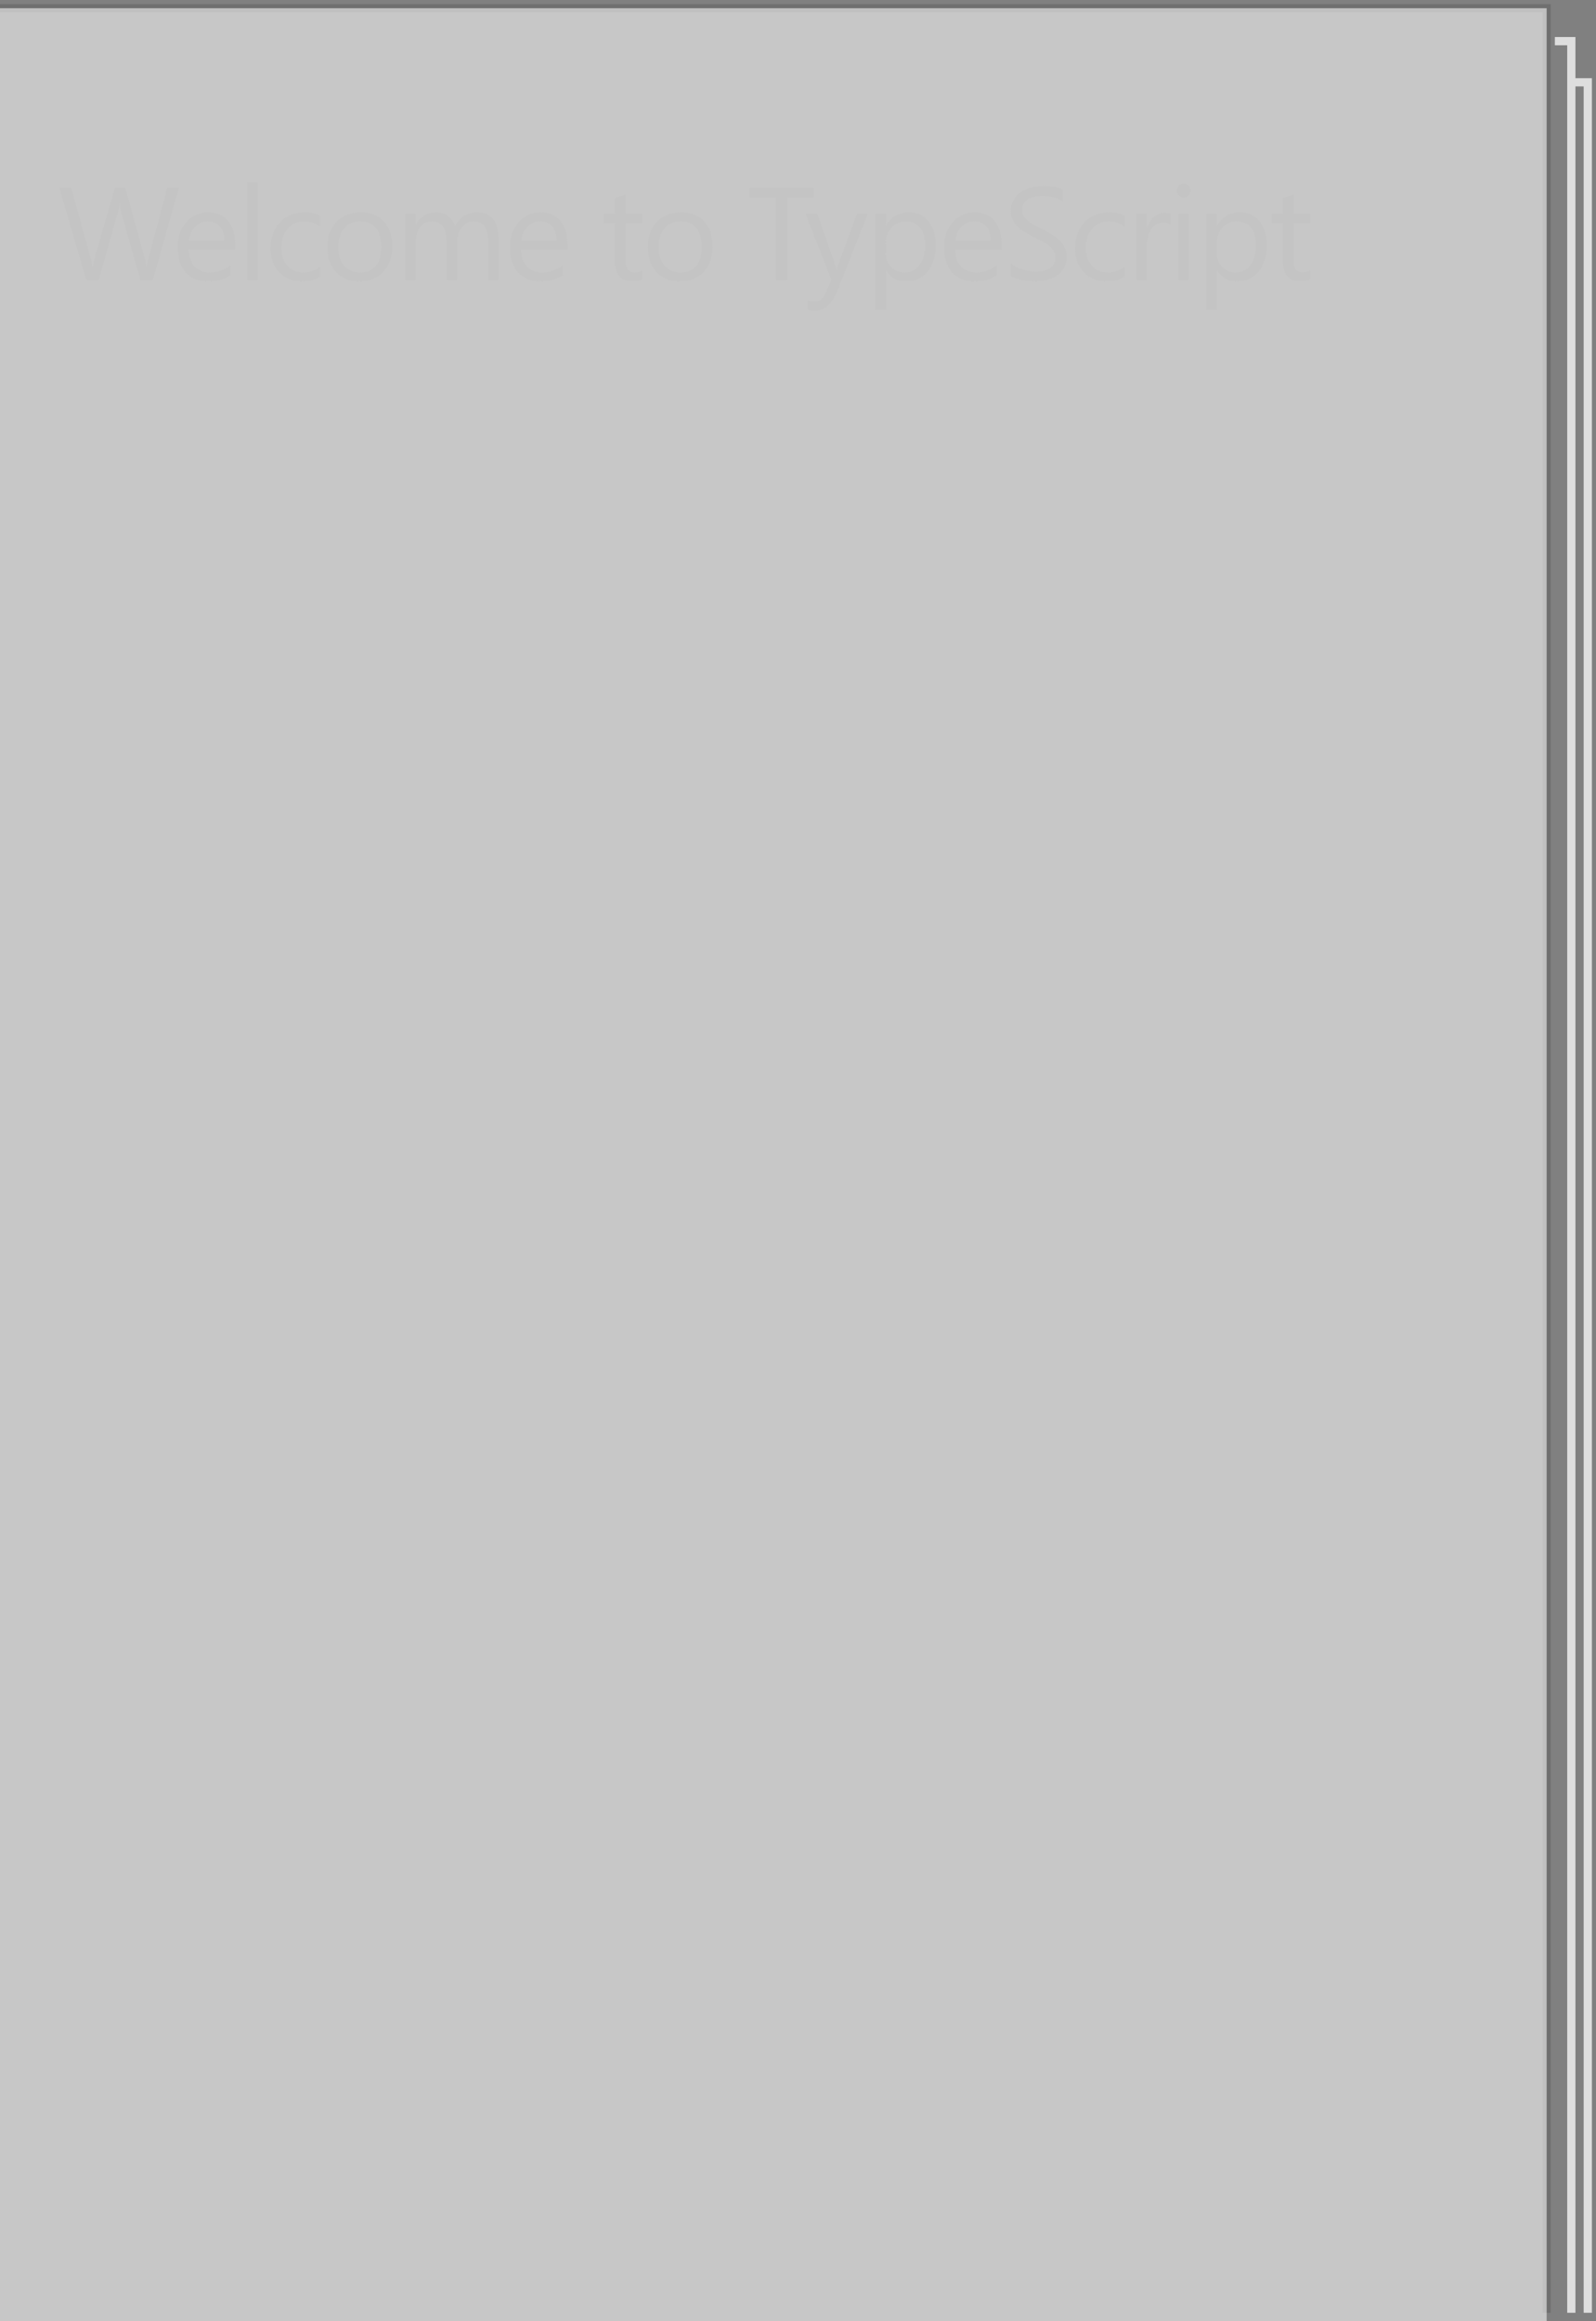 <svg width="194" height="282" viewBox="0 0 194 282" fill="none" xmlns="http://www.w3.org/2000/svg">
<rect x="0" y="0" width="194" height="282" fill="#808080" stroke="none"/>
<path d="M0 1H188V281" stroke="black" stroke-opacity="0.13"/>
<path d="M0 1H188V282H0V1Z" fill="#F7F7F7" fill-opacity="0.6"/>
<path d="M189 5H191V281" stroke="#DEDEDE"/>
<path d="M191 10H193V281" stroke="#DEDEDE"/>
<path d="M21.75 22.797L18.586 34H17.047L14.742 25.812C14.643 25.463 14.583 25.083 14.562 24.672H14.531C14.5 25.057 14.432 25.432 14.328 25.797L12.008 34H10.484L7.203 22.797H8.648L11.031 31.391C11.13 31.75 11.193 32.125 11.219 32.516H11.258C11.284 32.24 11.365 31.865 11.5 31.391L13.977 22.797H15.234L17.609 31.453C17.693 31.75 17.755 32.099 17.797 32.5H17.828C17.849 32.229 17.919 31.87 18.039 31.422L20.328 22.797H21.75ZM28.575 30.32H22.926C22.947 31.211 23.187 31.898 23.645 32.383C24.103 32.867 24.733 33.109 25.536 33.109C26.437 33.109 27.265 32.812 28.02 32.219V33.422C27.317 33.932 26.387 34.188 25.231 34.188C24.101 34.188 23.213 33.825 22.567 33.102C21.921 32.372 21.598 31.349 21.598 30.031C21.598 28.787 21.95 27.773 22.653 26.992C23.361 26.206 24.239 25.812 25.286 25.812C26.332 25.812 27.142 26.151 27.715 26.828C28.288 27.505 28.575 28.445 28.575 29.648V30.32ZM27.262 29.234C27.257 28.495 27.077 27.919 26.723 27.508C26.374 27.096 25.887 26.891 25.262 26.891C24.658 26.891 24.145 27.107 23.723 27.539C23.301 27.971 23.041 28.537 22.942 29.234H27.262ZM31.321 34H30.04V22.156H31.321V34ZM38.888 33.633C38.273 34.003 37.544 34.188 36.701 34.188C35.56 34.188 34.638 33.818 33.935 33.078C33.237 32.333 32.888 31.37 32.888 30.188C32.888 28.87 33.266 27.812 34.021 27.016C34.776 26.213 35.784 25.812 37.044 25.812C37.748 25.812 38.367 25.943 38.904 26.203V27.516C38.31 27.099 37.675 26.891 36.998 26.891C36.18 26.891 35.508 27.185 34.982 27.773C34.461 28.357 34.201 29.125 34.201 30.078C34.201 31.016 34.445 31.755 34.935 32.297C35.43 32.839 36.091 33.109 36.919 33.109C37.617 33.109 38.273 32.878 38.888 32.414V33.633ZM43.689 34.188C42.507 34.188 41.562 33.815 40.853 33.07C40.15 32.32 39.799 31.328 39.799 30.094C39.799 28.75 40.166 27.701 40.9 26.945C41.635 26.19 42.627 25.812 43.877 25.812C45.07 25.812 45.999 26.18 46.666 26.914C47.338 27.648 47.674 28.667 47.674 29.969C47.674 31.245 47.312 32.268 46.588 33.039C45.869 33.805 44.903 34.188 43.689 34.188ZM43.783 26.891C42.96 26.891 42.309 27.172 41.83 27.734C41.351 28.292 41.111 29.062 41.111 30.047C41.111 30.995 41.353 31.742 41.838 32.289C42.322 32.836 42.971 33.109 43.783 33.109C44.611 33.109 45.247 32.841 45.689 32.305C46.137 31.768 46.361 31.005 46.361 30.016C46.361 29.016 46.137 28.245 45.689 27.703C45.247 27.162 44.611 26.891 43.783 26.891ZM60.6 34H59.319V29.406C59.319 28.521 59.181 27.88 58.905 27.484C58.634 27.088 58.175 26.891 57.53 26.891C56.983 26.891 56.517 27.141 56.131 27.641C55.751 28.141 55.561 28.74 55.561 29.438V34H54.28V29.25C54.28 27.677 53.673 26.891 52.459 26.891C51.897 26.891 51.433 27.128 51.069 27.602C50.704 28.07 50.522 28.682 50.522 29.438V34H49.241V26H50.522V27.266H50.553C51.121 26.297 51.949 25.812 53.038 25.812C53.584 25.812 54.061 25.966 54.467 26.273C54.873 26.576 55.152 26.974 55.303 27.469C55.897 26.365 56.782 25.812 57.959 25.812C59.72 25.812 60.6 26.898 60.6 29.07V34ZM68.972 30.32H63.323C63.344 31.211 63.584 31.898 64.042 32.383C64.5 32.867 65.13 33.109 65.933 33.109C66.834 33.109 67.662 32.812 68.417 32.219V33.422C67.714 33.932 66.784 34.188 65.628 34.188C64.498 34.188 63.61 33.825 62.964 33.102C62.318 32.372 61.995 31.349 61.995 30.031C61.995 28.787 62.347 27.773 63.05 26.992C63.758 26.206 64.636 25.812 65.683 25.812C66.729 25.812 67.539 26.151 68.112 26.828C68.685 27.505 68.972 28.445 68.972 29.648V30.32ZM67.659 29.234C67.654 28.495 67.474 27.919 67.12 27.508C66.771 27.096 66.284 26.891 65.659 26.891C65.055 26.891 64.542 27.107 64.12 27.539C63.698 27.971 63.438 28.537 63.339 29.234H67.659ZM78.058 33.922C77.756 34.089 77.358 34.172 76.863 34.172C75.462 34.172 74.762 33.391 74.762 31.828V27.094H73.387V26H74.762V24.047L76.043 23.633V26H78.058V27.094H76.043V31.602C76.043 32.138 76.134 32.521 76.316 32.75C76.499 32.979 76.801 33.094 77.222 33.094C77.545 33.094 77.824 33.005 78.058 32.828V33.922ZM82.633 34.188C81.451 34.188 80.505 33.815 79.797 33.07C79.094 32.32 78.743 31.328 78.743 30.094C78.743 28.75 79.11 27.701 79.844 26.945C80.578 26.19 81.571 25.812 82.821 25.812C84.013 25.812 84.943 26.18 85.61 26.914C86.282 27.648 86.618 28.667 86.618 29.969C86.618 31.245 86.255 32.268 85.532 33.039C84.813 33.805 83.847 34.188 82.633 34.188ZM82.727 26.891C81.904 26.891 81.253 27.172 80.774 27.734C80.295 28.292 80.055 29.062 80.055 30.047C80.055 30.995 80.297 31.742 80.782 32.289C81.266 32.836 81.914 33.109 82.727 33.109C83.555 33.109 84.19 32.841 84.633 32.305C85.081 31.768 85.305 31.005 85.305 30.016C85.305 29.016 85.081 28.245 84.633 27.703C84.19 27.162 83.555 26.891 82.727 26.891ZM98.892 23.984H95.657V34H94.345V23.984H91.118V22.797H98.892V23.984ZM105.482 26L101.802 35.281C101.146 36.938 100.224 37.766 99.037 37.766C98.704 37.766 98.425 37.732 98.201 37.664V36.516C98.477 36.609 98.73 36.656 98.959 36.656C99.605 36.656 100.089 36.271 100.412 35.5L101.052 33.984L97.927 26H99.349L101.513 32.156C101.539 32.234 101.594 32.438 101.677 32.766H101.724C101.75 32.641 101.802 32.443 101.881 32.172L104.154 26H105.482ZM107.698 32.844H107.666V37.68H106.385V26H107.666V27.406H107.698C108.328 26.344 109.25 25.812 110.463 25.812C111.494 25.812 112.299 26.172 112.877 26.891C113.455 27.604 113.744 28.562 113.744 29.766C113.744 31.104 113.419 32.177 112.768 32.984C112.117 33.786 111.226 34.188 110.096 34.188C109.059 34.188 108.26 33.74 107.698 32.844ZM107.666 29.617V30.734C107.666 31.396 107.88 31.958 108.307 32.422C108.739 32.88 109.286 33.109 109.948 33.109C110.724 33.109 111.33 32.812 111.768 32.219C112.211 31.625 112.432 30.799 112.432 29.742C112.432 28.852 112.226 28.154 111.815 27.648C111.403 27.143 110.846 26.891 110.143 26.891C109.398 26.891 108.799 27.151 108.346 27.672C107.893 28.188 107.666 28.836 107.666 29.617ZM121.741 30.32H116.092C116.113 31.211 116.353 31.898 116.811 32.383C117.27 32.867 117.9 33.109 118.702 33.109C119.603 33.109 120.431 32.812 121.186 32.219V33.422C120.483 33.932 119.553 34.188 118.397 34.188C117.267 34.188 116.379 33.825 115.733 33.102C115.087 32.372 114.764 31.349 114.764 30.031C114.764 28.787 115.116 27.773 115.819 26.992C116.527 26.206 117.405 25.812 118.452 25.812C119.499 25.812 120.309 26.151 120.882 26.828C121.454 27.505 121.741 28.445 121.741 29.648V30.32ZM120.428 29.234C120.423 28.495 120.244 27.919 119.889 27.508C119.54 27.096 119.053 26.891 118.428 26.891C117.824 26.891 117.311 27.107 116.889 27.539C116.467 27.971 116.207 28.537 116.108 29.234H120.428ZM122.855 33.547V32C123.032 32.156 123.243 32.297 123.488 32.422C123.738 32.547 123.998 32.654 124.269 32.742C124.545 32.825 124.821 32.891 125.097 32.938C125.373 32.984 125.628 33.008 125.863 33.008C126.67 33.008 127.271 32.859 127.667 32.562C128.068 32.26 128.269 31.828 128.269 31.266C128.269 30.963 128.201 30.701 128.066 30.477C127.935 30.253 127.753 30.049 127.519 29.867C127.284 29.68 127.006 29.503 126.683 29.336C126.365 29.164 126.021 28.984 125.652 28.797C125.261 28.599 124.896 28.398 124.558 28.195C124.219 27.992 123.925 27.768 123.675 27.523C123.425 27.279 123.227 27.003 123.081 26.695C122.941 26.383 122.87 26.018 122.87 25.602C122.87 25.091 122.982 24.648 123.206 24.273C123.43 23.893 123.724 23.581 124.089 23.336C124.454 23.091 124.868 22.909 125.331 22.789C125.8 22.669 126.277 22.609 126.761 22.609C127.865 22.609 128.67 22.742 129.175 23.008V24.484C128.514 24.026 127.665 23.797 126.628 23.797C126.342 23.797 126.055 23.828 125.769 23.891C125.482 23.948 125.227 24.044 125.003 24.18C124.779 24.315 124.597 24.49 124.456 24.703C124.316 24.917 124.245 25.177 124.245 25.484C124.245 25.771 124.297 26.018 124.402 26.227C124.511 26.435 124.67 26.625 124.878 26.797C125.086 26.969 125.339 27.135 125.636 27.297C125.938 27.458 126.284 27.635 126.675 27.828C127.076 28.026 127.456 28.234 127.816 28.453C128.175 28.672 128.49 28.914 128.761 29.18C129.032 29.445 129.245 29.74 129.402 30.062C129.563 30.385 129.644 30.755 129.644 31.172C129.644 31.724 129.534 32.193 129.316 32.578C129.102 32.958 128.81 33.268 128.441 33.508C128.076 33.747 127.654 33.919 127.175 34.023C126.696 34.133 126.191 34.188 125.659 34.188C125.482 34.188 125.264 34.172 125.003 34.141C124.743 34.115 124.477 34.073 124.206 34.016C123.935 33.964 123.678 33.898 123.433 33.82C123.193 33.737 123.001 33.646 122.855 33.547ZM136.679 33.633C136.065 34.003 135.336 34.188 134.492 34.188C133.351 34.188 132.429 33.818 131.726 33.078C131.028 32.333 130.679 31.37 130.679 30.188C130.679 28.87 131.057 27.812 131.812 27.016C132.567 26.213 133.575 25.812 134.836 25.812C135.539 25.812 136.159 25.943 136.695 26.203V27.516C136.101 27.099 135.466 26.891 134.789 26.891C133.971 26.891 133.299 27.185 132.773 27.773C132.252 28.357 131.992 29.125 131.992 30.078C131.992 31.016 132.237 31.755 132.726 32.297C133.221 32.839 133.882 33.109 134.711 33.109C135.409 33.109 136.065 32.878 136.679 32.414V33.633ZM142.309 27.297C142.085 27.125 141.762 27.039 141.34 27.039C140.793 27.039 140.335 27.297 139.965 27.812C139.6 28.328 139.418 29.031 139.418 29.922V34H138.137V26H139.418V27.648H139.449C139.632 27.086 139.91 26.648 140.285 26.336C140.66 26.018 141.08 25.859 141.543 25.859C141.876 25.859 142.132 25.896 142.309 25.969V27.297ZM143.876 23.969C143.646 23.969 143.451 23.891 143.29 23.734C143.128 23.578 143.048 23.38 143.048 23.141C143.048 22.901 143.128 22.703 143.29 22.547C143.451 22.385 143.646 22.305 143.876 22.305C144.11 22.305 144.308 22.385 144.469 22.547C144.636 22.703 144.719 22.901 144.719 23.141C144.719 23.37 144.636 23.565 144.469 23.727C144.308 23.888 144.11 23.969 143.876 23.969ZM144.501 34H143.219V26H144.501V34ZM147.927 32.844H147.896V37.68H146.614V26H147.896V27.406H147.927C148.557 26.344 149.479 25.812 150.693 25.812C151.724 25.812 152.528 26.172 153.107 26.891C153.685 27.604 153.974 28.562 153.974 29.766C153.974 31.104 153.648 32.177 152.997 32.984C152.346 33.786 151.456 34.188 150.325 34.188C149.289 34.188 148.489 33.74 147.927 32.844ZM147.896 29.617V30.734C147.896 31.396 148.109 31.958 148.536 32.422C148.969 32.88 149.515 33.109 150.177 33.109C150.953 33.109 151.56 32.812 151.997 32.219C152.44 31.625 152.661 30.799 152.661 29.742C152.661 28.852 152.456 28.154 152.044 27.648C151.633 27.143 151.075 26.891 150.372 26.891C149.627 26.891 149.028 27.151 148.575 27.672C148.122 28.188 147.896 28.836 147.896 29.617ZM159.252 33.922C158.949 34.089 158.551 34.172 158.056 34.172C156.655 34.172 155.955 33.391 155.955 31.828V27.094H154.58V26H155.955V24.047L157.236 23.633V26H159.252V27.094H157.236V31.602C157.236 32.138 157.327 32.521 157.509 32.75C157.692 32.979 157.994 33.094 158.416 33.094C158.739 33.094 159.017 33.005 159.252 32.828V33.922Z" fill="#C4C4C4"/>
</svg>
